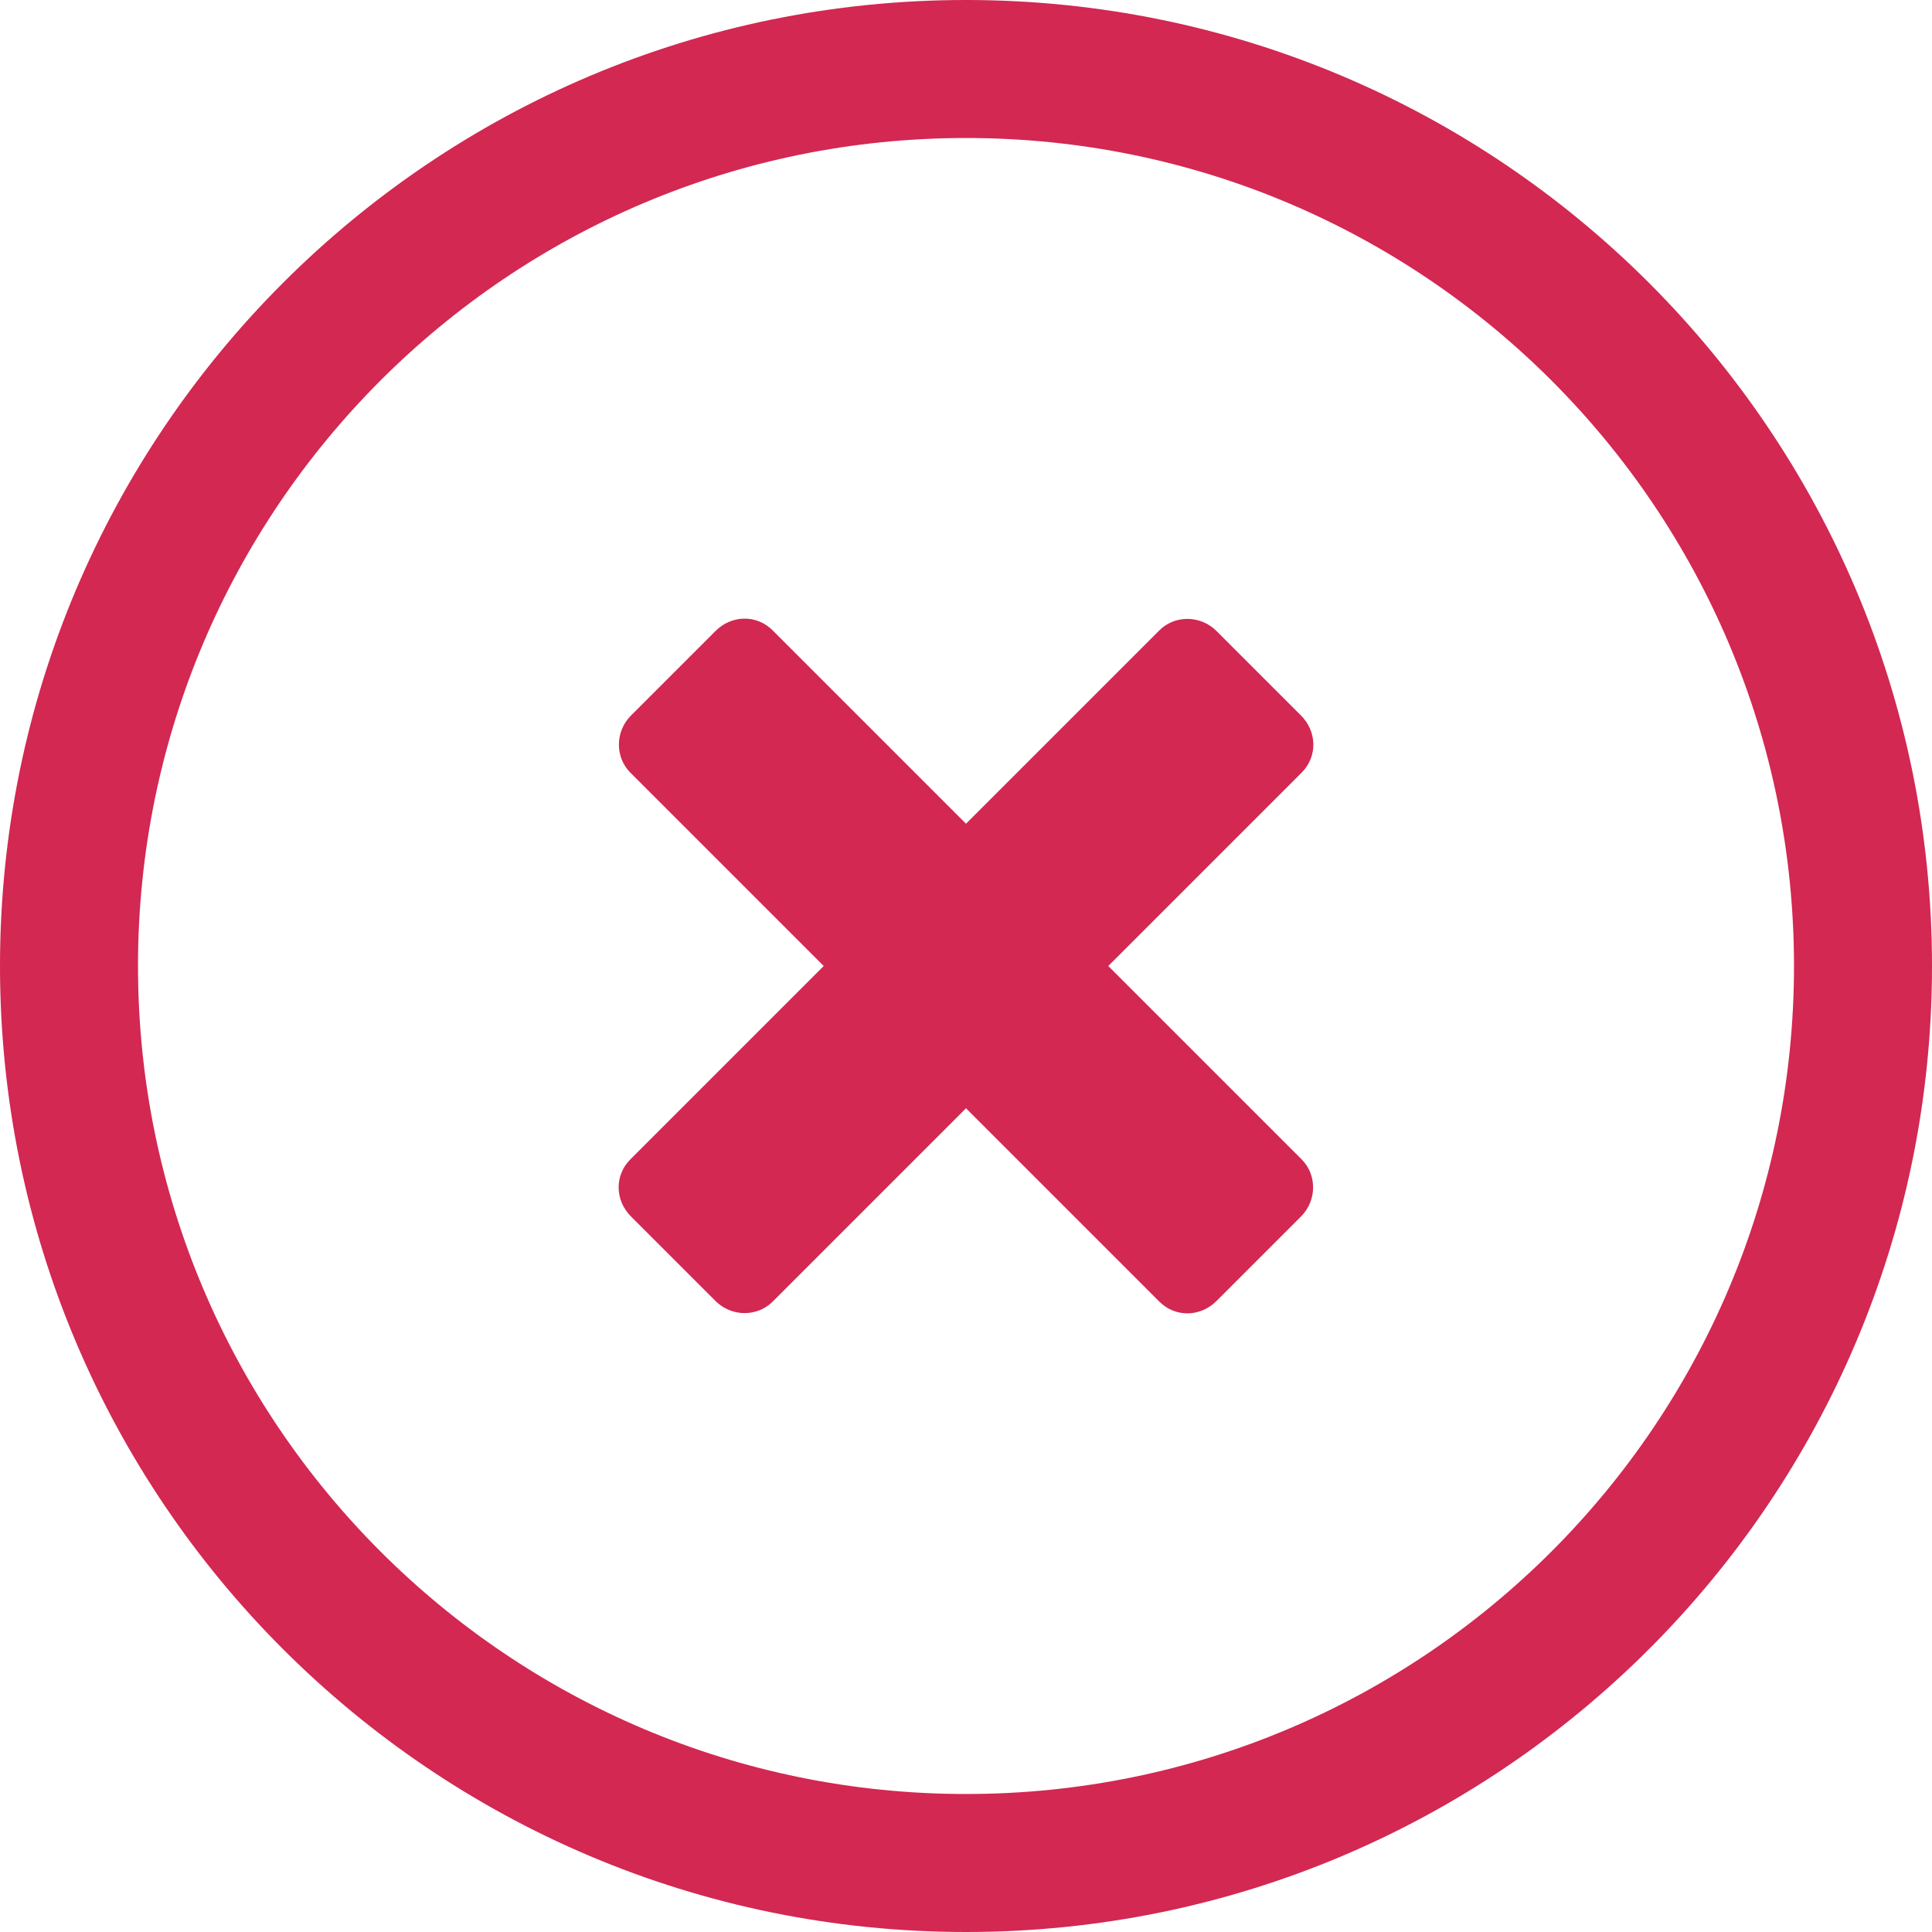 <svg xmlns="http://www.w3.org/2000/svg" width="14" height="14" viewBox="0 0 14 14">
  <g fill="#D22852" fill-rule="evenodd">
    <path d="M13,7 C13,3.686 10.314,1 7,1 C3.686,1 1,3.686 1,7 C1,10.314 3.686,13 7,13 C10.314,13 13,10.314 13,7 Z M0,7 C0,3.134 3.134,0 7,0 C10.866,0 14,3.134 14,7 C14,10.866 10.866,14 7,14 C3.134,14 0,10.866 0,7 Z"/>
    <path d="M7.729,6.271 L7.729,4.289 C7.729,4.125 7.597,4 7.434,4 L6.566,4 C6.405,4 6.271,4.13 6.271,4.289 L6.271,6.271 L4.289,6.271 C4.125,6.271 4,6.403 4,6.566 L4,7.434 C4,7.595 4.13,7.729 4.289,7.729 L6.271,7.729 L6.271,9.711 C6.271,9.875 6.403,10 6.566,10 L7.434,10 C7.595,10 7.729,9.87 7.729,9.711 L7.729,7.729 L9.711,7.729 C9.875,7.729 10,7.597 10,7.434 L10,6.566 C10,6.405 9.87,6.271 9.711,6.271 L7.729,6.271 Z" transform="rotate(-45 7 7)"/>
  </g>
</svg>
